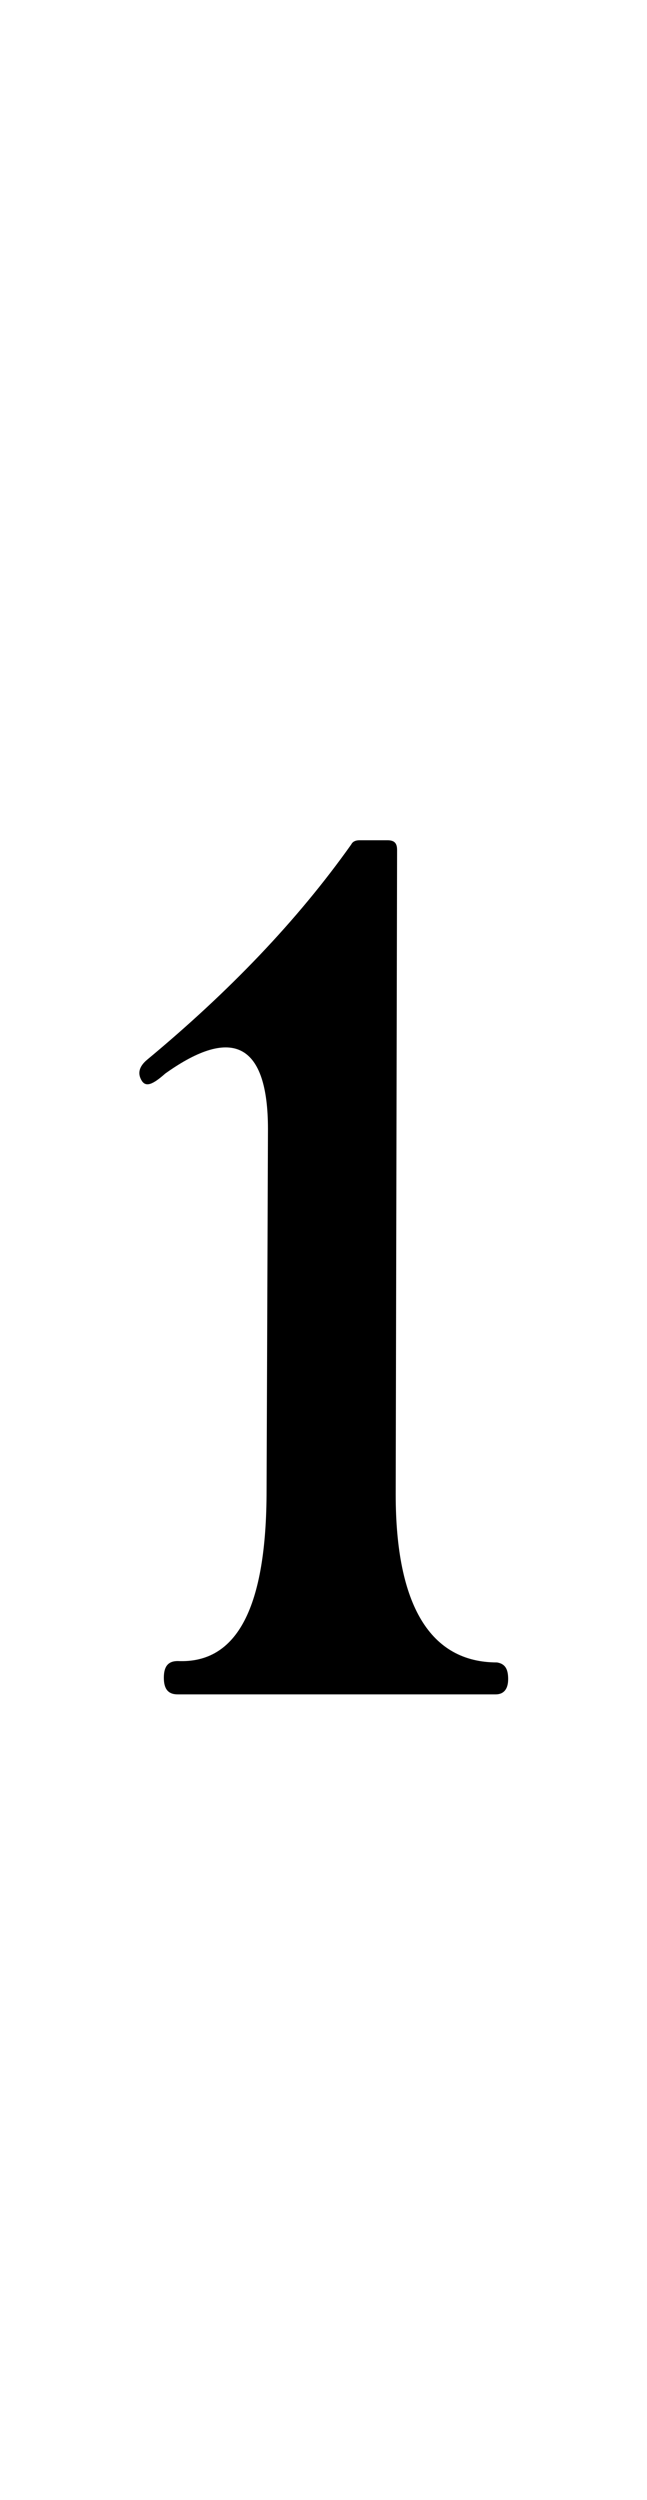 <?xml version="1.0" encoding="utf-8"?>
<!-- Generator: Adobe Illustrator 22.1.0, SVG Export Plug-In . SVG Version: 6.00 Build 0)  -->
<svg version="1.1" xmlns="http://www.w3.org/2000/svg" xmlns:xlink="http://www.w3.org/1999/xlink" x="0px" y="0px"
	 viewBox="0 0 46.6 180" style="enable-background:new 0 0 46.6 180;" xml:space="preserve">
<style type="text/css">
	.st0{display:none;}
	.st1{display:inline;fill:#FF0000;}
</style>
<g id="bg" class="st0">
	<polygon class="st1" points="45,0 44.5,0 44,0 43.8,0 43.5,0 43,0 42.8,0 42.5,0 42.3,0 42.1,0 42,0 41.9,0 41.8,0 41.5,0 41.4,0 
		41.3,0 41.2,0 40.9,0 40.7,0 40.7,0 40.6,0 40.6,0 40.4,0 40.3,0 40.2,0 40.1,0 40.1,0 40,0 40,0 39.9,0 39.7,0 39.7,0 39.6,0 
		39.5,0 39.4,0 39.4,0 39.2,0 39.2,0 39.2,0 39.1,0 39,0 39,0 38.9,0 38.8,0 38.7,0 38.7,0 38.6,0 38.6,0 38.5,0 38.5,0 38.4,0 
		38.4,0 38.2,0 38.2,0 38.1,0 38.1,0 38,0 38,0 38,0 37.9,0 37.9,0 37.9,0 37.7,0 37.7,0 37.7,0 37.6,0 37.5,0 37.5,0 37.5,0 
		37.5,0 37.5,0 37.4,0 37.4,0 37.3,0 37.3,0 37.3,0 37.2,0 37.1,0 37.1,0 37.1,0 37,0 37,0 36.9,0 36.9,0 36.9,0 36.9,0 36.8,0 
		36.8,0 36.7,0 36.6,0 36.6,0 36.5,0 36.5,0 36.5,0 36.5,0 36.4,0 36.4,0 36.3,0 36.3,0 36.3,0 36.2,0 36.2,0 36.2,0 36.1,0 36.1,0 
		36.1,0 36,0 36,0 36,0 36,0 35.9,0 35.9,0 35.9,0 35.8,0 35.8,0 35.8,0 35.7,0 35.7,0 35.6,0 35.6,0 35.6,0 35.6,0 35.6,0 35.6,0 
		35.5,0 35.5,0 35.4,0 35.4,0 35.4,0 35.4,0 35.4,0 35.3,0 35.3,0 35.3,0 35.3,0 35.3,0 35.2,0 35.2,0 35.1,0 35.1,0 35,0 35,0 
		35,0 35,0 34.9,0 34.9,0 34.9,0 34.9,0 34.8,0 34.8,0 34.8,0 34.8,0 34.8,0 34.8,0 34.8,0 34.7,0 34.7,0 34.7,0 34.6,0 34.6,0 
		34.6,0 34.5,0 34.5,0 34.4,0 34.4,0 34.4,0 34.4,0 34.3,0 34.3,0 34.3,0 34.3,0 34.2,0 34.2,0 34.2,0 34.2,0 34.2,0 34.2,0 34.2,0 
		34.1,0 34.1,0 34.1,0 34.1,0 34.1,0 34.1,0 34,0 34,0 33.9,0 33.9,0 33.9,0 33.8,0 33.8,0 33.8,0 33.7,0 33.7,0 33.7,0 33.7,0 
		33.7,0 33.6,0 33.6,0 33.6,0 33.6,0 33.6,0 33.6,0 33.6,0 33.5,0 33.5,0 33.5,0 33.5,0 33.5,0 33.5,0 33.4,0 33.4,0 33.4,0 33.4,0 
		33.3,0 33.3,0 33.3,0 33.3,0 33.3,0 33.3,0 33.2,0 33.2,0 33.2,0 33.1,0 33.1,0 33.1,0 33.1,0 33.1,0 33.1,0 33.1,0 33,0 33,0 
		33,0 33,0 33,0 32.9,0 32.9,0 32.9,0 32.9,0 32.9,0 32.9,0 32.8,0 32.8,0 32.8,0 32.7,0 32.7,0 32.7,0 32.7,0 32.7,0 32.7,0 
		32.6,0 32.6,0 32.6,0 32.6,0 32.6,0 32.6,0 32.5,0 32.5,0 32.5,0 32.5,0 32.5,0 32.5,0 32.4,0 32.4,0 32.4,0 32.4,0 32.4,0 32.3,0 
		32.3,0 32.3,0 32.3,0 32.3,0 32.2,0 32.2,0 32.2,0 32.2,0 32.2,0 32.2,0 32.2,0 32.1,0 32.1,0 32.1,0 32.1,0 32.1,0 32.1,0 32,0 
		32,0 32,0 32,0 32,0 31.9,0 31.9,0 31.9,0 31.9,0 31.8,0 31.8,0 31.8,0 31.8,0 31.8,0 31.8,0 31.8,0 31.7,0 31.7,0 31.7,0 31.7,0 
		31.7,0 31.7,0 31.6,0 31.6,0 31.6,0 31.6,0 31.6,0 31.6,0 31.5,0 31.5,0 31.5,0 31.5,0 31.5,0 31.5,0 31.4,0 31.4,0 31.4,0 31.4,0 
		31.4,0 31.4,0 31.4,0 31.4,0 31.3,0 31.3,0 31.3,0 31.3,0 31.2,0 31.2,0 31.2,0 31.2,0 31.2,0 31.2,0 31.2,0 31.2,0 31.1,0 31.1,0 
		31.1,0 31.1,0 31.1,0 31.1,0 31,0 31,0 31,0 31,0 31,0 31,0 31,0 31,0 31,0 31,0 30.9,0 30.9,0 30.9,0 30.9,0 30.9,0 30.9,0 
		30.8,0 30.8,0 30.8,0 30.8,0 30.8,0 30.8,0 30.7,0 30.7,0 30.7,0 30.7,0 30.7,0 30.6,0 30.6,0 30.6,0 30.6,0 30.6,0 30.6,0 30.6,0 
		30.5,0 30.5,0 30.5,0 30.5,0 30.5,0 30.5,0 30.5,0 30.5,0 30.4,0 30.4,0 30.4,0 30.4,0 30.4,0 30.4,0 30.4,0 30.4,0 30.3,0 30.3,0 
		30.3,0 30.3,0 30.3,0 30.3,0 30.3,0 30.3,0 30.3,0 30.2,0 30.2,0 30.2,0 30.2,0 30.2,0 30.2,0 30.2,0 30.1,0 30.1,0 30.1,0 30.1,0 
		30,0 30,0 30,0 30,0 30,0 30,0 29.9,0 29.9,0 29.9,0 29.9,0 29.9,0 29.9,0 29.9,0 29.9,0 29.9,0 29.8,0 29.8,0 29.8,0 29.8,0 
		29.8,0 29.8,0 29.7,0 29.7,0 29.7,0 29.7,0 29.7,0 29.7,0 29.7,0 29.7,0 29.7,0 29.7,0 29.6,0 29.6,0 29.6,0 29.6,0 29.6,0 29.5,0 
		29.5,0 29.5,0 29.5,0 29.5,0 29.5,0 29.5,0 29.5,0 29.5,0 29.5,0 29.4,0 29.4,0 29.4,0 29.4,0 29.4,0 29.3,0 29.3,0 29.3,0 29.3,0 
		29.3,0 29.3,0 29.3,0 29.3,0 29.3,0 29.2,0 29.2,0 29.2,0 29.2,0 29.2,0 29.2,0 29.1,0 29.1,0 29.1,0 29.1,0 29.1,0 29.1,0 29.1,0 
		29.1,0 29.1,0 29.1,0 29.1,0 29.1,0 29,0 29,0 29,0 29,0 29,0 29,0 29,0 28.9,0 28.9,0 28.9,0 28.9,0 28.9,0 28.9,0 28.9,0 28.8,0 
		28.8,0 28.8,0 28.8,0 28.8,0 28.8,0 28.8,0 28.8,0 28.7,0 28.7,0 28.7,0 28.7,0 28.7,0 28.7,0 28.7,0 28.7,0 28.7,0 28.7,0 28.6,0 
		28.6,0 28.6,0 28.6,0 28.6,0 28.6,0 28.5,0 28.5,0 28.5,0 28.5,0 28.5,0 28.5,0 28.5,0 28.5,0 28.5,0 28.4,0 28.4,0 28.4,0 28.4,0 
		28.4,0 28.4,0 28.4,0 28.4,0 28.3,0 28.3,0 28.3,0 28.3,0 28.3,0 28.3,0 28.3,0 28.3,0 28.3,0 28.3,0 28.2,0 28.2,0 28.2,0 28.2,0 
		28.2,0 28.2,0 28.2,0 28.2,0 28.2,0 28.2,0 28.2,0 28.1,0 28.1,0 28.1,0 28.1,0 28.1,0 28.1,0 28,0 28,0 28,0 28,0 28,0 28,0 28,0 
		27.9,0 27.9,0 27.9,0 27.9,0 27.9,0 27.9,0 27.9,0 27.9,0 27.8,0 27.8,0 27.8,0 27.8,0 27.8,0 27.8,0 27.8,0 27.8,0 27.8,0 27.7,0 
		27.7,0 27.7,0 27.7,0 27.7,0 27.7,0 27.7,0 27.7,0 27.7,0 27.6,0 27.6,0 27.6,0 27.6,0 27.6,0 27.6,0 27.6,0 27.6,0 27.6,0 27.6,0 
		27.6,0 27.6,0 27.5,0 27.5,0 27.5,0 27.5,0 27.5,0 27.5,0 27.4,0 27.4,0 27.4,0 27.4,0 27.4,0 27.4,0 27.3,0 27.3,0 27.3,0 27.3,0 
		27.3,0 27.3,0 27.3,0 27.3,0 27.2,0 27.2,0 27.2,0 27.2,0 27.2,0 27.2,0 27.2,0 27.2,0 27.2,0 27.2,0 27.2,0 27.1,0 27.1,0 27.1,0 
		27.1,0 27.1,0 27.1,0 27.1,0 27.1,0 27.1,0 27.1,0 27.1,0 27,0 27,0 27,0 27,0 27,0 27,0 27,0 27,0 27,0 27,0 26.9,0 26.9,0 
		26.9,0 26.9,0 26.9,0 26.9,0 26.9,0 26.8,0 26.8,0 26.8,0 26.8,0 26.8,0 26.8,0 26.8,0 26.8,0 26.7,0 26.7,0 26.7,0 26.7,0 26.7,0 
		26.7,0 26.7,0 26.7,0 26.7,0 26.6,0 26.6,0 26.6,0 26.6,0 26.6,0 26.6,0 26.6,0 26.6,0 26.6,0 26.6,0 26.6,0 26.5,0 26.5,0 26.5,0 
		26.5,0 26.5,0 26.5,0 26.5,0 26.5,0 26.5,0 26.5,0 26.5,0 26.4,0 26.4,0 26.4,0 26.4,0 26.4,0 26.4,0 26.4,0 26.4,0 26.4,0 26.4,0 
		26.4,0 26.3,0 26.3,0 26.3,0 26.3,0 26.3,0 26.3,0 26.3,0 26.3,0 26.2,0 26.2,0 26.2,0 26.2,0 26.2,0 26.2,0 26.1,0 26.1,0 26.1,0 
		26.1,0 26.1,0 26.1,0 26.1,0 26.1,0 26.1,0 26.1,0 26.1,0 26,0 26,0 26,0 26,0 26,0 26,0 26,0 26,0 26,0 26,0 25.9,0 25.9,0 
		25.9,0 25.9,0 25.9,0 25.9,0 25.9,0 25.9,0 25.9,0 25.9,0 25.8,0 25.8,0 25.8,0 25.8,0 25.8,0 25.8,0 25.8,0 25.8,0 25.7,0 25.7,0 
		25.7,0 25.7,0 25.7,0 25.7,0 25.7,0 25.7,0 25.7,0 25.7,0 25.7,0 25.6,0 25.6,0 25.6,0 25.6,0 25.6,0 25.6,0 25.6,0 25.6,0 25.5,0 
		25.5,0 25.5,0 25.5,0 25.5,0 25.5,0 25.5,0 25.5,0 25.4,0 25.4,0 25.4,0 25.4,0 25.4,0 25.4,0 25.4,0 25.4,0 25.4,0 25.3,0 25.3,0 
		25.3,0 25.3,0 25.3,0 25.3,0 25.3,0 25.3,0 25.3,0 25.3,0 25.3,0 25.3,0 25.2,0 25.2,0 25.2,0 25.2,0 25.2,0 25.2,0 25.2,0 25.2,0 
		25.2,0 25.1,0 25.1,0 25.1,0 25.1,0 25.1,0 25.1,0 25.1,0 25.1,0 25.1,0 25.1,0 25.1,0 25,0 25,0 25,0 25,0 25,0 25,0 25,0 24.9,0 
		24.9,0 24.9,0 24.9,0 24.9,0 24.9,0 24.9,0 24.9,0 24.9,0 24.9,0 24.9,0 24.9,0 24.8,0 24.8,0 24.8,0 24.8,0 24.8,0 24.8,0 24.8,0 
		24.8,0 24.7,0 24.7,0 24.7,0 24.7,0 24.7,0 24.7,0 24.7,0 24.7,0 24.7,0 24.6,0 24.6,0 24.6,0 24.6,0 24.6,0 24.6,0 24.6,0 24.6,0 
		24.6,0 24.6,0 24.6,0 24.6,0 24.6,0 24.5,0 24.5,0 24.5,0 24.5,0 24.5,0 24.5,0 24.5,0 24.5,0 24.5,0 24.5,0 24.4,0 24.4,0 24.4,0 
		24.4,0 24.4,0 24.4,0 24.4,0 24.4,0 24.4,0 24.4,0 24.4,0 24.3,0 24.3,0 24.3,0 24.3,0 24.3,0 24.3,0 24.3,0 24.3,0 24.2,0 24.2,0 
		24.2,0 24.2,0 24.2,0 24.2,0 24.2,0 24.2,0 24.2,0 24.2,0 24.1,0 24.1,0 24.1,0 24.1,0 24.1,0 24.1,0 24.1,0 24.1,0 24,0 24,0 
		24,0 24,0 24,0 24,0 24,0 24,0 24,0 24,0 24,0 24,0 23.9,0 23.9,0 23.9,0 23.9,0 23.9,0 23.9,0 23.9,0 23.9,0 23.9,0 23.9,0 
		23.9,0 23.8,0 23.8,0 23.8,0 23.8,0 23.8,0 23.8,0 23.8,0 23.8,0 23.8,0 23.8,0 23.8,0 23.7,0 23.7,0 23.7,0 23.7,0 23.7,0 23.7,0 
		23.7,0 23.7,0 23.7,0 23.6,0 23.6,0 23.6,0 23.6,0 23.6,0 23.6,0 23.6,0 23.6,0 23.5,0 23.5,0 23.5,0 23.5,0 23.5,0 23.5,0 23.5,0 
		23.4,0 23.4,0 23.4,0 23.4,0 23.4,0 23.4,0 23.4,0 23.4,0 23.4,0 23.4,0 23.4,0 23.4,0 23.3,0 23.3,0 23.3,0 23.3,0 23.3,0 23.3,0 
		23.3,0 23.3,0 23.3,0 23.3,0 23.3,0 23.2,0 23.2,0 23.2,0 23.2,0 23.2,0 23.2,0 23.2,0 23.2,0 23.2,0 23.2,0 23.2,0 23.1,0 23.1,0 
		23.1,0 23.1,0 23.1,0 23.1,0 23.1,0 23.1,0 23,0 23,0 23,0 23,0 23,0 23,0 23,0 23,0 23,0 22.9,0 22.9,0 22.9,0 22.9,0 22.9,0 
		22.9,0 22.9,0 22.9,0 22.9,0 22.8,0 22.8,0 22.8,0 22.8,0 22.8,0 22.8,0 22.8,0 22.8,0 22.8,0 22.8,0 22.8,0 22.7,0 22.7,0 22.7,0 
		22.7,0 22.7,0 22.7,0 22.7,0 22.7,0 22.7,0 22.7,0 22.6,0 22.6,0 22.6,0 22.6,0 22.6,0 22.6,0 22.6,0 22.6,0 22.6,0 22.6,0 22.6,0 
		22.5,0 22.5,0 22.5,0 22.5,0 22.5,0 22.5,0 22.5,0 22.5,0 22.5,0 22.5,0 22.4,0 22.4,0 22.4,0 22.4,0 22.4,0 22.4,0 22.4,0 22.3,0 
		22.3,0 22.3,0 22.3,0 22.3,0 22.3,0 22.3,0 22.3,0 22.3,0 22.3,0 22.2,0 22.2,0 22.2,0 22.2,0 22.2,0 22.2,0 22.2,0 22.2,0 22.2,0 
		22.2,0 22.2,0 22.2,0 22.1,0 22.1,0 22.1,0 22.1,0 22.1,0 22.1,0 22.1,0 22.1,0 22.1,0 22.1,0 22.1,0 22,0 22,0 22,0 22,0 22,0 
		22,0 22,0 22,0 22,0 21.9,0 21.9,0 21.9,0 21.9,0 21.9,0 21.9,0 21.9,0 21.9,0 21.9,0 21.9,0 21.9,0 21.8,0 21.8,0 21.8,0 21.8,0 
		21.8,0 21.8,0 21.8,0 21.8,0 21.7,0 21.7,0 21.7,0 21.7,0 21.7,0 21.7,0 21.7,0 21.7,0 21.7,0 21.7,0 21.7,0 21.7,0 21.7,0 21.6,0 
		21.6,0 21.6,0 21.6,0 21.6,0 21.6,0 21.6,0 21.5,0 21.5,0 21.5,0 21.5,0 21.5,0 21.5,0 21.5,0 21.5,0 21.5,0 21.5,0 21.5,0 21.4,0 
		21.4,0 21.4,0 21.4,0 21.4,0 21.4,0 21.4,0 21.4,0 21.3,0 21.3,0 21.3,0 21.3,0 21.3,0 21.3,0 21.3,0 21.3,0 21.3,0 21.3,0 21.3,0 
		21.2,0 21.2,0 21.2,0 21.2,0 21.2,0 21.2,0 21.2,0 21.2,0 21.1,0 21.1,0 21.1,0 21.1,0 21.1,0 21.1,0 21.1,0 21.1,0 21.1,0 21.1,0 
		21.1,0 21,0 21,0 21,0 21,0 21,0 21,0 21,0 21,0 21,0 20.9,0 20.9,0 20.9,0 20.9,0 20.9,0 20.9,0 20.9,0 20.8,0 20.8,0 20.8,0 
		20.8,0 20.8,0 20.8,0 20.8,0 20.8,0 20.8,0 20.8,0 20.7,0 20.7,0 20.7,0 20.7,0 20.7,0 20.7,0 20.7,0 20.7,0 20.7,0 20.7,0 20.6,0 
		20.6,0 20.6,0 20.6,0 20.6,0 20.6,0 20.6,0 20.6,0 20.6,0 20.6,0 20.6,0 20.5,0 20.5,0 20.5,0 20.5,0 20.5,0 20.5,0 20.5,0 20.5,0 
		20.5,0 20.4,0 20.4,0 20.4,0 20.4,0 20.4,0 20.4,0 20.4,0 20.4,0 20.3,0 20.3,0 20.3,0 20.3,0 20.3,0 20.3,0 20.3,0 20.2,0 20.2,0 
		20.2,0 20.2,0 20.2,0 20.2,0 20.2,0 20.2,0 20.2,0 20.2,0 20.2,0 20.1,0 20.1,0 20.1,0 20.1,0 20.1,0 20.1,0 20.1,0 20.1,0 20.1,0 
		20,0 20,0 20,0 20,0 20,0 20,0 20,0 20,0 20,0 20,0 20,0 20,0 20,0 20,0 19.9,0 19.9,0 19.9,0 19.9,0 19.9,0 19.9,0 19.9,0 19.9,0 
		19.8,0 19.8,0 19.8,0 19.8,0 19.8,0 19.8,0 19.8,0 19.8,0 19.8,0 19.8,0 19.8,0 19.7,0 19.7,0 19.7,0 19.7,0 19.7,0 19.6,0 19.6,0 
		19.6,0 19.6,0 19.6,0 19.6,0 19.6,0 19.6,0 19.6,0 19.5,0 19.5,0 19.5,0 19.5,0 19.5,0 19.5,0 19.5,0 19.5,0 19.5,0 19.4,0 19.4,0 
		19.4,0 19.4,0 19.4,0 19.4,0 19.4,0 19.4,0 19.4,0 19.4,0 19.4,0 19.4,0 19.3,0 19.3,0 19.3,0 19.3,0 19.3,0 19.3,0 19.3,0 19.3,0 
		19.3,0 19.2,0 19.2,0 19.2,0 19.2,0 19.2,0 19.2,0 19.2,0 19.1,0 19.1,0 19.1,0 19.1,0 19.1,0 19.1,0 19.1,0 19,0 19,0 19,0 19,0 
		19,0 19,0 19,0 19,0 19,0 18.9,0 18.9,0 18.9,0 18.9,0 18.9,0 18.9,0 18.9,0 18.9,0 18.9,0 18.8,0 18.8,0 18.8,0 18.8,0 18.8,0 
		18.8,0 18.8,0 18.8,0 18.8,0 18.8,0 18.8,0 18.7,0 18.7,0 18.7,0 18.7,0 18.7,0 18.7,0 18.7,0 18.7,0 18.6,0 18.6,0 18.6,0 18.6,0 
		18.6,0 18.6,0 18.6,0 18.6,0 18.6,0 18.5,0 18.5,0 18.5,0 18.5,0 18.5,0 18.4,0 18.4,0 18.4,0 18.4,0 18.4,0 18.4,0 18.4,0 18.4,0 
		18.3,0 18.3,0 18.3,0 18.3,0 18.3,0 18.3,0 18.3,0 18.3,0 18.3,0 18.3,0 18.3,0 18.2,0 18.2,0 18.2,0 18.2,0 18.2,0 18.2,0 18.2,0 
		18.1,0 18.1,0 18.1,0 18.1,0 18.1,0 18.1,0 18.1,0 18.1,0 18.1,0 18.1,0 18,0 18,0 18,0 18,0 18,0 18,0 18,0 17.9,0 17.9,0 17.9,0 
		17.9,0 17.9,0 17.9,0 17.9,0 17.9,0 17.9,0 17.9,0 17.8,0 17.8,0 17.8,0 17.8,0 17.8,0 17.8,0 17.7,0 17.7,0 17.7,0 17.7,0 17.7,0 
		17.7,0 17.7,0 17.7,0 17.7,0 17.6,0 17.6,0 17.6,0 17.6,0 17.6,0 17.6,0 17.6,0 17.5,0 17.5,0 17.5,0 17.5,0 17.5,0 17.5,0 17.5,0 
		17.5,0 17.5,0 17.5,0 17.4,0 17.4,0 17.4,0 17.4,0 17.4,0 17.4,0 17.4,0 17.4,0 17.4,0 17.3,0 17.3,0 17.3,0 17.3,0 17.3,0 17.3,0 
		17.3,0 17.2,0 17.2,0 17.2,0 17.2,0 17.2,0 17.2,0 17.1,0 17.1,0 17.1,0 17.1,0 17.1,0 17.1,0 17.1,0 17.1,0 17,0 17,0 17,0 17,0 
		17,0 17,0 16.9,0 16.9,0 16.9,0 16.9,0 16.9,0 16.9,0 16.9,0 16.9,0 16.9,0 16.9,0 16.8,0 16.8,0 16.8,0 16.8,0 16.8,0 16.8,0 
		16.8,0 16.8,0 16.8,0 16.7,0 16.7,0 16.7,0 16.7,0 16.7,0 16.7,0 16.7,0 16.6,0 16.6,0 16.6,0 16.6,0 16.6,0 16.6,0 16.6,0 16.5,0 
		16.5,0 16.5,0 16.5,0 16.4,0 16.4,0 16.4,0 16.4,0 16.4,0 16.4,0 16.3,0 16.3,0 16.3,0 16.3,0 16.3,0 16.3,0 16.3,0 16.3,0 16.2,0 
		16.2,0 16.2,0 16.2,0 16.2,0 16.2,0 16.2,0 16.2,0 16.2,0 16.2,0 16.1,0 16.1,0 16.1,0 16.1,0 16.1,0 16,0 16,0 16,0 16,0 16,0 
		16,0 16,0 16,0 16,0 15.9,0 15.9,0 15.9,0 15.9,0 15.9,0 15.8,0 15.8,0 15.8,0 15.8,0 15.8,0 15.8,0 15.8,0 15.7,0 15.7,0 15.7,0 
		15.7,0 15.7,0 15.7,0 15.6,0 15.6,0 15.6,0 15.6,0 15.6,0 15.6,0 15.6,0 15.6,0 15.6,0 15.5,0 15.5,0 15.5,0 15.5,0 15.5,0 15.5,0 
		15.4,0 15.4,0 15.4,0 15.4,0 15.4,0 15.4,0 15.4,0 15.4,0 15.3,0 15.3,0 15.3,0 15.3,0 15.2,0 15.2,0 15.2,0 15.2,0 15.2,0 15.2,0 
		15.2,0 15.1,0 15.1,0 15.1,0 15.1,0 15.1,0 15.1,0 15,0 15,0 15,0 15,0 15,0 15,0 15,0 15,0 14.9,0 14.9,0 14.9,0 14.9,0 14.9,0 
		14.9,0 14.8,0 14.8,0 14.8,0 14.8,0 14.8,0 14.8,0 14.7,0 14.7,0 14.7,0 14.7,0 14.7,0 14.6,0 14.6,0 14.6,0 14.6,0 14.6,0 14.5,0 
		14.5,0 14.5,0 14.5,0 14.5,0 14.5,0 14.5,0 14.4,0 14.4,0 14.4,0 14.4,0 14.3,0 14.3,0 14.3,0 14.3,0 14.3,0 14.3,0 14.2,0 14.2,0 
		14.2,0 14.2,0 14.1,0 14.1,0 14.1,0 14.1,0 14.1,0 14.1,0 14,0 14,0 14,0 14,0 14,0 14,0 13.9,0 13.9,0 13.9,0 13.9,0 13.9,0 
		13.9,0 13.9,0 13.8,0 13.8,0 13.8,0 13.7,0 13.7,0 13.7,0 13.7,0 13.7,0 13.7,0 13.7,0 13.6,0 13.6,0 13.6,0 13.6,0 13.5,0 13.5,0 
		13.5,0 13.5,0 13.5,0 13.5,0 13.5,0 13.5,0 13.4,0 13.4,0 13.4,0 13.3,0 13.3,0 13.3,0 13.3,0 13.3,0 13.3,0 13.3,0 13.2,0 13.2,0 
		13.2,0 13.1,0 13.1,0 13.1,0 13.1,0 13.1,0 13,0 13,0 13,0 13,0 13,0 13,0 12.9,0 12.9,0 12.9,0 12.9,0 12.9,0 12.8,0 12.8,0 
		12.8,0 12.8,0 12.8,0 12.8,0 12.7,0 12.7,0 12.7,0 12.6,0 12.6,0 12.5,0 12.5,0 12.5,0 12.5,0 12.4,0 12.4,0 12.4,0 12.4,0 12.4,0 
		12.4,0 12.3,0 12.3,0 12.3,0 12.3,0 12.3,0 12.3,0 12.2,0 12.2,0 12.2,0 12.2,0 12.1,0 12.1,0 12,0 12,0 12,0 11.9,0 11.9,0 
		11.9,0 11.8,0 11.8,0 11.8,0 11.8,0 11.8,0 11.8,0 11.8,0 11.7,0 11.7,0 11.7,0 11.6,0 11.6,0 11.6,0 11.6,0 11.6,0 11.5,0 11.5,0 
		11.5,0 11.4,0 11.4,0 11.3,0 11.3,0 11.3,0 11.2,0 11.2,0 11.2,0 11.2,0 11.1,0 11.1,0 11.1,0 11.1,0 11.1,0 11,0 11,0 11,0 11,0 
		10.9,0 10.9,0 10.9,0 10.9,0 10.8,0 10.8,0 10.7,0 10.7,0 10.7,0 10.6,0 10.6,0 10.6,0 10.6,0 10.5,0 10.5,0 10.4,0 10.4,0 10.4,0 
		10.4,0 10.4,0 10.3,0 10.3,0 10.3,0 10.2,0 10.2,0 10.1,0 10.1,0 10.1,0 10,0 9.9,0 9.9,0 9.8,0 9.8,0 9.7,0 9.7,0 9.7,0 9.7,0 
		9.6,0 9.6,0 9.6,0 9.5,0 9.5,0 9.5,0 9.4,0 9.3,0 9.2,0 9.2,0 9.2,0 9.2,0 9.1,0 9.1,0 9.1,0 9,0 9,0 8.9,0 8.9,0 8.9,0 8.8,0 
		8.7,0 8.7,0 8.6,0 8.6,0 8.6,0 8.5,0 8.5,0 8.4,0 8.4,0 8.4,0 8.2,0 8.1,0 8.1,0 8,0 8,0 8,0 7.9,0 7.9,0 7.8,0 7.7,0 7.6,0 7.5,0 
		7.5,0 7.4,0 7.4,0 7.4,0 7.2,0 7.2,0 7.1,0 7,0 6.9,0 6.8,0 6.7,0 6.6,0 6.5,0 6.5,0 6.5,0 6.4,0 6.3,0 6.2,0 6,0 5.9,0 5.8,0 
		5.8,0 5.7,0 5.3,0 5.3,0 5.1,0 5,0 4.8,0 4.6,0 4.6,0 4.4,0 4.3,0 4.1,0 3.8,0 3.6,0 3.1,0 2.7,0 2.6,0 2,0 1.5,0 0,0 0,180 
		1.5,180 2,180 2.6,180 2.7,180 3.1,180 3.6,180 3.8,180 4.1,180 4.3,180 4.4,180 4.6,180 4.6,180 4.8,180 5,180 5.1,180 5.3,180 
		5.3,180 5.7,180 5.8,180 5.8,180 5.9,180 6,180 6.2,180 6.3,180 6.4,180 6.5,180 6.5,180 6.5,180 6.6,180 6.7,180 6.8,180 6.9,180 
		7,180 7.1,180 7.2,180 7.2,180 7.4,180 7.4,180 7.4,180 7.5,180 7.5,180 7.6,180 7.7,180 7.8,180 7.9,180 7.9,180 8,180 8,180 
		8,180 8.1,180 8.1,180 8.2,180 8.4,180 8.4,180 8.4,180 8.5,180 8.5,180 8.6,180 8.6,180 8.6,180 8.7,180 8.7,180 8.8,180 8.9,180 
		8.9,180 8.9,180 9,180 9,180 9.1,180 9.1,180 9.1,180 9.2,180 9.2,180 9.2,180 9.2,180 9.3,180 9.4,180 9.5,180 9.5,180 9.5,180 
		9.6,180 9.6,180 9.6,180 9.7,180 9.7,180 9.7,180 9.7,180 9.8,180 9.8,180 9.9,180 9.9,180 10,180 10.1,180 10.1,180 10.1,180 
		10.2,180 10.2,180 10.3,180 10.3,180 10.3,180 10.4,180 10.4,180 10.4,180 10.4,180 10.4,180 10.5,180 10.5,180 10.6,180 10.6,180 
		10.6,180 10.6,180 10.7,180 10.7,180 10.7,180 10.8,180 10.8,180 10.9,180 10.9,180 10.9,180 10.9,180 11,180 11,180 11,180 
		11,180 11.1,180 11.1,180 11.1,180 11.1,180 11.1,180 11.2,180 11.2,180 11.2,180 11.2,180 11.3,180 11.3,180 11.3,180 11.4,180 
		11.4,180 11.5,180 11.5,180 11.5,180 11.6,180 11.6,180 11.6,180 11.6,180 11.6,180 11.7,180 11.7,180 11.7,180 11.8,180 11.8,180 
		11.8,180 11.8,180 11.8,180 11.8,180 11.8,180 11.9,180 11.9,180 11.9,180 12,180 12,180 12,180 12.1,180 12.1,180 12.2,180 
		12.2,180 12.2,180 12.2,180 12.3,180 12.3,180 12.3,180 12.3,180 12.3,180 12.3,180 12.4,180 12.4,180 12.4,180 12.4,180 12.4,180 
		12.4,180 12.5,180 12.5,180 12.5,180 12.5,180 12.6,180 12.6,180 12.7,180 12.7,180 12.7,180 12.8,180 12.8,180 12.8,180 12.8,180 
		12.8,180 12.8,180 12.9,180 12.9,180 12.9,180 12.9,180 12.9,180 13,180 13,180 13,180 13,180 13,180 13,180 13.1,180 13.1,180 
		13.1,180 13.1,180 13.1,180 13.2,180 13.2,180 13.2,180 13.3,180 13.3,180 13.3,180 13.3,180 13.3,180 13.3,180 13.3,180 13.4,180 
		13.4,180 13.4,180 13.5,180 13.5,180 13.5,180 13.5,180 13.5,180 13.5,180 13.5,180 13.5,180 13.6,180 13.6,180 13.6,180 13.6,180 
		13.7,180 13.7,180 13.7,180 13.7,180 13.7,180 13.7,180 13.7,180 13.8,180 13.8,180 13.8,180 13.9,180 13.9,180 13.9,180 13.9,180 
		13.9,180 13.9,180 13.9,180 14,180 14,180 14,180 14,180 14,180 14,180 14.1,180 14.1,180 14.1,180 14.1,180 14.1,180 14.1,180 
		14.2,180 14.2,180 14.2,180 14.2,180 14.3,180 14.3,180 14.3,180 14.3,180 14.3,180 14.3,180 14.4,180 14.4,180 14.4,180 14.4,180 
		14.5,180 14.5,180 14.5,180 14.5,180 14.5,180 14.5,180 14.5,180 14.6,180 14.6,180 14.6,180 14.6,180 14.6,180 14.7,180 14.7,180 
		14.7,180 14.7,180 14.7,180 14.8,180 14.8,180 14.8,180 14.8,180 14.8,180 14.8,180 14.9,180 14.9,180 14.9,180 14.9,180 14.9,180 
		14.9,180 15,180 15,180 15,180 15,180 15,180 15,180 15,180 15,180 15.1,180 15.1,180 15.1,180 15.1,180 15.1,180 15.1,180 
		15.2,180 15.2,180 15.2,180 15.2,180 15.2,180 15.2,180 15.2,180 15.3,180 15.3,180 15.3,180 15.3,180 15.4,180 15.4,180 15.4,180 
		15.4,180 15.4,180 15.4,180 15.4,180 15.4,180 15.5,180 15.5,180 15.5,180 15.5,180 15.5,180 15.5,180 15.6,180 15.6,180 15.6,180 
		15.6,180 15.6,180 15.6,180 15.6,180 15.6,180 15.6,180 15.7,180 15.7,180 15.7,180 15.7,180 15.7,180 15.7,180 15.8,180 15.8,180 
		15.8,180 15.8,180 15.8,180 15.8,180 15.8,180 15.9,180 15.9,180 15.9,180 15.9,180 15.9,180 16,180 16,180 16,180 16,180 16,180 
		16,180 16,180 16,180 16,180 16.1,180 16.1,180 16.1,180 16.1,180 16.1,180 16.2,180 16.2,180 16.2,180 16.2,180 16.2,180 
		16.2,180 16.2,180 16.2,180 16.2,180 16.2,180 16.3,180 16.3,180 16.3,180 16.3,180 16.3,180 16.3,180 16.3,180 16.3,180 16.4,180 
		16.4,180 16.4,180 16.4,180 16.4,180 16.4,180 16.5,180 16.5,180 16.5,180 16.5,180 16.6,180 16.6,180 16.6,180 16.6,180 16.6,180 
		16.6,180 16.6,180 16.7,180 16.7,180 16.7,180 16.7,180 16.7,180 16.7,180 16.7,180 16.8,180 16.8,180 16.8,180 16.8,180 16.8,180 
		16.8,180 16.8,180 16.8,180 16.8,180 16.9,180 16.9,180 16.9,180 16.9,180 16.9,180 16.9,180 16.9,180 16.9,180 16.9,180 16.9,180 
		17,180 17,180 17,180 17,180 17,180 17,180 17.1,180 17.1,180 17.1,180 17.1,180 17.1,180 17.1,180 17.1,180 17.1,180 17.2,180 
		17.2,180 17.2,180 17.2,180 17.2,180 17.2,180 17.3,180 17.3,180 17.3,180 17.3,180 17.3,180 17.3,180 17.3,180 17.4,180 17.4,180 
		17.4,180 17.4,180 17.4,180 17.4,180 17.4,180 17.4,180 17.4,180 17.5,180 17.5,180 17.5,180 17.5,180 17.5,180 17.5,180 17.5,180 
		17.5,180 17.5,180 17.5,180 17.6,180 17.6,180 17.6,180 17.6,180 17.6,180 17.6,180 17.6,180 17.7,180 17.7,180 17.7,180 17.7,180 
		17.7,180 17.7,180 17.7,180 17.7,180 17.7,180 17.8,180 17.8,180 17.8,180 17.8,180 17.8,180 17.8,180 17.9,180 17.9,180 17.9,180 
		17.9,180 17.9,180 17.9,180 17.9,180 17.9,180 17.9,180 17.9,180 18,180 18,180 18,180 18,180 18,180 18,180 18,180 18.1,180 
		18.1,180 18.1,180 18.1,180 18.1,180 18.1,180 18.1,180 18.1,180 18.1,180 18.1,180 18.2,180 18.2,180 18.2,180 18.2,180 18.2,180 
		18.2,180 18.2,180 18.3,180 18.3,180 18.3,180 18.3,180 18.3,180 18.3,180 18.3,180 18.3,180 18.3,180 18.3,180 18.3,180 18.4,180 
		18.4,180 18.4,180 18.4,180 18.4,180 18.4,180 18.4,180 18.4,180 18.5,180 18.5,180 18.5,180 18.5,180 18.5,180 18.6,180 18.6,180 
		18.6,180 18.6,180 18.6,180 18.6,180 18.6,180 18.6,180 18.6,180 18.7,180 18.7,180 18.7,180 18.7,180 18.7,180 18.7,180 18.7,180 
		18.7,180 18.8,180 18.8,180 18.8,180 18.8,180 18.8,180 18.8,180 18.8,180 18.8,180 18.8,180 18.8,180 18.8,180 18.9,180 18.9,180 
		18.9,180 18.9,180 18.9,180 18.9,180 18.9,180 18.9,180 18.9,180 19,180 19,180 19,180 19,180 19,180 19,180 19,180 19,180 19,180 
		19.1,180 19.1,180 19.1,180 19.1,180 19.1,180 19.1,180 19.1,180 19.2,180 19.2,180 19.2,180 19.2,180 19.2,180 19.2,180 19.2,180 
		19.3,180 19.3,180 19.3,180 19.3,180 19.3,180 19.3,180 19.3,180 19.3,180 19.3,180 19.4,180 19.4,180 19.4,180 19.4,180 19.4,180 
		19.4,180 19.4,180 19.4,180 19.4,180 19.4,180 19.4,180 19.4,180 19.5,180 19.5,180 19.5,180 19.5,180 19.5,180 19.5,180 19.5,180 
		19.5,180 19.5,180 19.6,180 19.6,180 19.6,180 19.6,180 19.6,180 19.6,180 19.6,180 19.6,180 19.6,180 19.7,180 19.7,180 19.7,180 
		19.7,180 19.7,180 19.8,180 19.8,180 19.8,180 19.8,180 19.8,180 19.8,180 19.8,180 19.8,180 19.8,180 19.8,180 19.8,180 19.9,180 
		19.9,180 19.9,180 19.9,180 19.9,180 19.9,180 19.9,180 19.9,180 20,180 20,180 20,180 20,180 20,180 20,180 20,180 20,180 20,180 
		20,180 20,180 20,180 20,180 20,180 20.1,180 20.1,180 20.1,180 20.1,180 20.1,180 20.1,180 20.1,180 20.1,180 20.1,180 20.2,180 
		20.2,180 20.2,180 20.2,180 20.2,180 20.2,180 20.2,180 20.2,180 20.2,180 20.2,180 20.2,180 20.3,180 20.3,180 20.3,180 20.3,180 
		20.3,180 20.3,180 20.3,180 20.4,180 20.4,180 20.4,180 20.4,180 20.4,180 20.4,180 20.4,180 20.4,180 20.5,180 20.5,180 20.5,180 
		20.5,180 20.5,180 20.5,180 20.5,180 20.5,180 20.5,180 20.6,180 20.6,180 20.6,180 20.6,180 20.6,180 20.6,180 20.6,180 20.6,180 
		20.6,180 20.6,180 20.6,180 20.7,180 20.7,180 20.7,180 20.7,180 20.7,180 20.7,180 20.7,180 20.7,180 20.7,180 20.7,180 20.8,180 
		20.8,180 20.8,180 20.8,180 20.8,180 20.8,180 20.8,180 20.8,180 20.8,180 20.8,180 20.9,180 20.9,180 20.9,180 20.9,180 20.9,180 
		20.9,180 20.9,180 21,180 21,180 21,180 21,180 21,180 21,180 21,180 21,180 21,180 21.1,180 21.1,180 21.1,180 21.1,180 21.1,180 
		21.1,180 21.1,180 21.1,180 21.1,180 21.1,180 21.1,180 21.2,180 21.2,180 21.2,180 21.2,180 21.2,180 21.2,180 21.2,180 21.2,180 
		21.3,180 21.3,180 21.3,180 21.3,180 21.3,180 21.3,180 21.3,180 21.3,180 21.3,180 21.3,180 21.3,180 21.4,180 21.4,180 21.4,180 
		21.4,180 21.4,180 21.4,180 21.4,180 21.4,180 21.5,180 21.5,180 21.5,180 21.5,180 21.5,180 21.5,180 21.5,180 21.5,180 21.5,180 
		21.5,180 21.5,180 21.6,180 21.6,180 21.6,180 21.6,180 21.6,180 21.6,180 21.6,180 21.7,180 21.7,180 21.7,180 21.7,180 21.7,180 
		21.7,180 21.7,180 21.7,180 21.7,180 21.7,180 21.7,180 21.7,180 21.7,180 21.8,180 21.8,180 21.8,180 21.8,180 21.8,180 21.8,180 
		21.8,180 21.8,180 21.9,180 21.9,180 21.9,180 21.9,180 21.9,180 21.9,180 21.9,180 21.9,180 21.9,180 21.9,180 21.9,180 22,180 
		22,180 22,180 22,180 22,180 22,180 22,180 22,180 22,180 22.1,180 22.1,180 22.1,180 22.1,180 22.1,180 22.1,180 22.1,180 
		22.1,180 22.1,180 22.1,180 22.1,180 22.2,180 22.2,180 22.2,180 22.2,180 22.2,180 22.2,180 22.2,180 22.2,180 22.2,180 22.2,180 
		22.2,180 22.2,180 22.3,180 22.3,180 22.3,180 22.3,180 22.3,180 22.3,180 22.3,180 22.3,180 22.3,180 22.3,180 22.4,180 22.4,180 
		22.4,180 22.4,180 22.4,180 22.4,180 22.4,180 22.5,180 22.5,180 22.5,180 22.5,180 22.5,180 22.5,180 22.5,180 22.5,180 22.5,180 
		22.5,180 22.6,180 22.6,180 22.6,180 22.6,180 22.6,180 22.6,180 22.6,180 22.6,180 22.6,180 22.6,180 22.6,180 22.7,180 22.7,180 
		22.7,180 22.7,180 22.7,180 22.7,180 22.7,180 22.7,180 22.7,180 22.7,180 22.8,180 22.8,180 22.8,180 22.8,180 22.8,180 22.8,180 
		22.8,180 22.8,180 22.8,180 22.8,180 22.8,180 22.9,180 22.9,180 22.9,180 22.9,180 22.9,180 22.9,180 22.9,180 22.9,180 22.9,180 
		23,180 23,180 23,180 23,180 23,180 23,180 23,180 23,180 23,180 23.1,180 23.1,180 23.1,180 23.1,180 23.1,180 23.1,180 23.1,180 
		23.1,180 23.2,180 23.2,180 23.2,180 23.2,180 23.2,180 23.2,180 23.2,180 23.2,180 23.2,180 23.2,180 23.2,180 23.3,180 23.3,180 
		23.3,180 23.3,180 23.3,180 23.3,180 23.3,180 23.3,180 23.3,180 23.3,180 23.3,180 23.4,180 23.4,180 23.4,180 23.4,180 23.4,180 
		23.4,180 23.4,180 23.4,180 23.4,180 23.4,180 23.4,180 23.4,180 23.5,180 23.5,180 23.5,180 23.5,180 23.5,180 23.5,180 23.5,180 
		23.6,180 23.6,180 23.6,180 23.6,180 23.6,180 23.6,180 23.6,180 23.6,180 23.7,180 23.7,180 23.7,180 23.7,180 23.7,180 23.7,180 
		23.7,180 23.7,180 23.7,180 23.8,180 23.8,180 23.8,180 23.8,180 23.8,180 23.8,180 23.8,180 23.8,180 23.8,180 23.8,180 23.8,180 
		23.9,180 23.9,180 23.9,180 23.9,180 23.9,180 23.9,180 23.9,180 23.9,180 23.9,180 23.9,180 23.9,180 24,180 24,180 24,180 
		24,180 24,180 24,180 24,180 24,180 24,180 24,180 24,180 24,180 24.1,180 24.1,180 24.1,180 24.1,180 24.1,180 24.1,180 24.1,180 
		24.1,180 24.2,180 24.2,180 24.2,180 24.2,180 24.2,180 24.2,180 24.2,180 24.2,180 24.2,180 24.2,180 24.3,180 24.3,180 24.3,180 
		24.3,180 24.3,180 24.3,180 24.3,180 24.3,180 24.4,180 24.4,180 24.4,180 24.4,180 24.4,180 24.4,180 24.4,180 24.4,180 24.4,180 
		24.4,180 24.4,180 24.5,180 24.5,180 24.5,180 24.5,180 24.5,180 24.5,180 24.5,180 24.5,180 24.5,180 24.5,180 24.6,180 24.6,180 
		24.6,180 24.6,180 24.6,180 24.6,180 24.6,180 24.6,180 24.6,180 24.6,180 24.6,180 24.6,180 24.6,180 24.7,180 24.7,180 24.7,180 
		24.7,180 24.7,180 24.7,180 24.7,180 24.7,180 24.7,180 24.8,180 24.8,180 24.8,180 24.8,180 24.8,180 24.8,180 24.8,180 24.8,180 
		24.9,180 24.9,180 24.9,180 24.9,180 24.9,180 24.9,180 24.9,180 24.9,180 24.9,180 24.9,180 24.9,180 24.9,180 25,180 25,180 
		25,180 25,180 25,180 25,180 25,180 25.1,180 25.1,180 25.1,180 25.1,180 25.1,180 25.1,180 25.1,180 25.1,180 25.1,180 25.1,180 
		25.1,180 25.2,180 25.2,180 25.2,180 25.2,180 25.2,180 25.2,180 25.2,180 25.2,180 25.2,180 25.3,180 25.3,180 25.3,180 25.3,180 
		25.3,180 25.3,180 25.3,180 25.3,180 25.3,180 25.3,180 25.3,180 25.3,180 25.4,180 25.4,180 25.4,180 25.4,180 25.4,180 25.4,180 
		25.4,180 25.4,180 25.4,180 25.5,180 25.5,180 25.5,180 25.5,180 25.5,180 25.5,180 25.5,180 25.5,180 25.6,180 25.6,180 25.6,180 
		25.6,180 25.6,180 25.6,180 25.6,180 25.6,180 25.7,180 25.7,180 25.7,180 25.7,180 25.7,180 25.7,180 25.7,180 25.7,180 25.7,180 
		25.7,180 25.7,180 25.8,180 25.8,180 25.8,180 25.8,180 25.8,180 25.8,180 25.8,180 25.8,180 25.9,180 25.9,180 25.9,180 25.9,180 
		25.9,180 25.9,180 25.9,180 25.9,180 25.9,180 25.9,180 26,180 26,180 26,180 26,180 26,180 26,180 26,180 26,180 26,180 26,180 
		26.1,180 26.1,180 26.1,180 26.1,180 26.1,180 26.1,180 26.1,180 26.1,180 26.1,180 26.1,180 26.1,180 26.2,180 26.2,180 26.2,180 
		26.2,180 26.2,180 26.2,180 26.3,180 26.3,180 26.3,180 26.3,180 26.3,180 26.3,180 26.3,180 26.3,180 26.4,180 26.4,180 26.4,180 
		26.4,180 26.4,180 26.4,180 26.4,180 26.4,180 26.4,180 26.4,180 26.4,180 26.5,180 26.5,180 26.5,180 26.5,180 26.5,180 26.5,180 
		26.5,180 26.5,180 26.5,180 26.5,180 26.5,180 26.6,180 26.6,180 26.6,180 26.6,180 26.6,180 26.6,180 26.6,180 26.6,180 26.6,180 
		26.6,180 26.6,180 26.7,180 26.7,180 26.7,180 26.7,180 26.7,180 26.7,180 26.7,180 26.7,180 26.7,180 26.8,180 26.8,180 26.8,180 
		26.8,180 26.8,180 26.8,180 26.8,180 26.8,180 26.9,180 26.9,180 26.9,180 26.9,180 26.9,180 26.9,180 26.9,180 27,180 27,180 
		27,180 27,180 27,180 27,180 27,180 27,180 27,180 27,180 27.1,180 27.1,180 27.1,180 27.1,180 27.1,180 27.1,180 27.1,180 
		27.1,180 27.1,180 27.1,180 27.1,180 27.2,180 27.2,180 27.2,180 27.2,180 27.2,180 27.2,180 27.2,180 27.2,180 27.2,180 27.2,180 
		27.2,180 27.3,180 27.3,180 27.3,180 27.3,180 27.3,180 27.3,180 27.3,180 27.3,180 27.4,180 27.4,180 27.4,180 27.4,180 27.4,180 
		27.4,180 27.5,180 27.5,180 27.5,180 27.5,180 27.5,180 27.5,180 27.6,180 27.6,180 27.6,180 27.6,180 27.6,180 27.6,180 27.6,180 
		27.6,180 27.6,180 27.6,180 27.6,180 27.6,180 27.7,180 27.7,180 27.7,180 27.7,180 27.7,180 27.7,180 27.7,180 27.7,180 27.7,180 
		27.8,180 27.8,180 27.8,180 27.8,180 27.8,180 27.8,180 27.8,180 27.8,180 27.8,180 27.9,180 27.9,180 27.9,180 27.9,180 27.9,180 
		27.9,180 27.9,180 27.9,180 28,180 28,180 28,180 28,180 28,180 28,180 28,180 28.1,180 28.1,180 28.1,180 28.1,180 28.1,180 
		28.1,180 28.2,180 28.2,180 28.2,180 28.2,180 28.2,180 28.2,180 28.2,180 28.2,180 28.2,180 28.2,180 28.2,180 28.3,180 28.3,180 
		28.3,180 28.3,180 28.3,180 28.3,180 28.3,180 28.3,180 28.3,180 28.3,180 28.4,180 28.4,180 28.4,180 28.4,180 28.4,180 28.4,180 
		28.4,180 28.4,180 28.5,180 28.5,180 28.5,180 28.5,180 28.5,180 28.5,180 28.5,180 28.5,180 28.5,180 28.6,180 28.6,180 28.6,180 
		28.6,180 28.6,180 28.6,180 28.7,180 28.7,180 28.7,180 28.7,180 28.7,180 28.7,180 28.7,180 28.7,180 28.7,180 28.7,180 28.8,180 
		28.8,180 28.8,180 28.8,180 28.8,180 28.8,180 28.8,180 28.8,180 28.9,180 28.9,180 28.9,180 28.9,180 28.9,180 28.9,180 28.9,180 
		29,180 29,180 29,180 29,180 29,180 29,180 29,180 29.1,180 29.1,180 29.1,180 29.1,180 29.1,180 29.1,180 29.1,180 29.1,180 
		29.1,180 29.1,180 29.1,180 29.1,180 29.2,180 29.2,180 29.2,180 29.2,180 29.2,180 29.2,180 29.3,180 29.3,180 29.3,180 29.3,180 
		29.3,180 29.3,180 29.3,180 29.3,180 29.3,180 29.4,180 29.4,180 29.4,180 29.4,180 29.4,180 29.5,180 29.5,180 29.5,180 29.5,180 
		29.5,180 29.5,180 29.5,180 29.5,180 29.5,180 29.5,180 29.6,180 29.6,180 29.6,180 29.6,180 29.6,180 29.7,180 29.7,180 29.7,180 
		29.7,180 29.7,180 29.7,180 29.7,180 29.7,180 29.7,180 29.7,180 29.8,180 29.8,180 29.8,180 29.8,180 29.8,180 29.8,180 29.9,180 
		29.9,180 29.9,180 29.9,180 29.9,180 29.9,180 29.9,180 29.9,180 29.9,180 30,180 30,180 30,180 30,180 30,180 30,180 30.1,180 
		30.1,180 30.1,180 30.1,180 30.2,180 30.2,180 30.2,180 30.2,180 30.2,180 30.2,180 30.2,180 30.3,180 30.3,180 30.3,180 30.3,180 
		30.3,180 30.3,180 30.3,180 30.3,180 30.3,180 30.4,180 30.4,180 30.4,180 30.4,180 30.4,180 30.4,180 30.4,180 30.4,180 30.5,180 
		30.5,180 30.5,180 30.5,180 30.5,180 30.5,180 30.5,180 30.5,180 30.6,180 30.6,180 30.6,180 30.6,180 30.6,180 30.6,180 30.6,180 
		30.7,180 30.7,180 30.7,180 30.7,180 30.7,180 30.8,180 30.8,180 30.8,180 30.8,180 30.8,180 30.8,180 30.9,180 30.9,180 30.9,180 
		30.9,180 30.9,180 30.9,180 31,180 31,180 31,180 31,180 31,180 31,180 31,180 31,180 31,180 31,180 31.1,180 31.1,180 31.1,180 
		31.1,180 31.1,180 31.1,180 31.2,180 31.2,180 31.2,180 31.2,180 31.2,180 31.2,180 31.2,180 31.2,180 31.3,180 31.3,180 31.3,180 
		31.3,180 31.4,180 31.4,180 31.4,180 31.4,180 31.4,180 31.4,180 31.4,180 31.4,180 31.5,180 31.5,180 31.5,180 31.5,180 31.5,180 
		31.5,180 31.6,180 31.6,180 31.6,180 31.6,180 31.6,180 31.6,180 31.7,180 31.7,180 31.7,180 31.7,180 31.7,180 31.7,180 31.8,180 
		31.8,180 31.8,180 31.8,180 31.8,180 31.8,180 31.8,180 31.9,180 31.9,180 31.9,180 31.9,180 32,180 32,180 32,180 32,180 32,180 
		32.1,180 32.1,180 32.1,180 32.1,180 32.1,180 32.1,180 32.2,180 32.2,180 32.2,180 32.2,180 32.2,180 32.2,180 32.2,180 32.3,180 
		32.3,180 32.3,180 32.3,180 32.3,180 32.4,180 32.4,180 32.4,180 32.4,180 32.4,180 32.5,180 32.5,180 32.5,180 32.5,180 32.5,180 
		32.5,180 32.6,180 32.6,180 32.6,180 32.6,180 32.6,180 32.6,180 32.7,180 32.7,180 32.7,180 32.7,180 32.7,180 32.7,180 32.8,180 
		32.8,180 32.8,180 32.9,180 32.9,180 32.9,180 32.9,180 32.9,180 32.9,180 33,180 33,180 33,180 33,180 33,180 33.1,180 33.1,180 
		33.1,180 33.1,180 33.1,180 33.1,180 33.1,180 33.2,180 33.2,180 33.2,180 33.3,180 33.3,180 33.3,180 33.3,180 33.3,180 33.3,180 
		33.4,180 33.4,180 33.4,180 33.4,180 33.5,180 33.5,180 33.5,180 33.5,180 33.5,180 33.5,180 33.6,180 33.6,180 33.6,180 33.6,180 
		33.6,180 33.6,180 33.6,180 33.7,180 33.7,180 33.7,180 33.7,180 33.7,180 33.8,180 33.8,180 33.8,180 33.9,180 33.9,180 33.9,180 
		34,180 34,180 34.1,180 34.1,180 34.1,180 34.1,180 34.1,180 34.1,180 34.2,180 34.2,180 34.2,180 34.2,180 34.2,180 34.2,180 
		34.2,180 34.3,180 34.3,180 34.3,180 34.3,180 34.4,180 34.4,180 34.4,180 34.4,180 34.5,180 34.5,180 34.6,180 34.6,180 34.6,180 
		34.7,180 34.7,180 34.7,180 34.8,180 34.8,180 34.8,180 34.8,180 34.8,180 34.8,180 34.8,180 34.9,180 34.9,180 34.9,180 34.9,180 
		35,180 35,180 35,180 35,180 35.1,180 35.1,180 35.2,180 35.2,180 35.3,180 35.3,180 35.3,180 35.3,180 35.3,180 35.4,180 
		35.4,180 35.4,180 35.4,180 35.4,180 35.5,180 35.5,180 35.6,180 35.6,180 35.6,180 35.6,180 35.6,180 35.6,180 35.7,180 35.7,180 
		35.8,180 35.8,180 35.8,180 35.9,180 35.9,180 35.9,180 36,180 36,180 36,180 36,180 36.1,180 36.1,180 36.1,180 36.2,180 
		36.2,180 36.2,180 36.3,180 36.3,180 36.3,180 36.4,180 36.4,180 36.5,180 36.5,180 36.5,180 36.5,180 36.6,180 36.6,180 36.7,180 
		36.8,180 36.8,180 36.9,180 36.9,180 36.9,180 36.9,180 37,180 37,180 37.1,180 37.1,180 37.1,180 37.2,180 37.3,180 37.3,180 
		37.3,180 37.4,180 37.4,180 37.5,180 37.5,180 37.5,180 37.5,180 37.5,180 37.6,180 37.7,180 37.7,180 37.7,180 37.9,180 37.9,180 
		37.9,180 38,180 38,180 38,180 38.1,180 38.1,180 38.2,180 38.2,180 38.4,180 38.4,180 38.5,180 38.5,180 38.6,180 38.6,180 
		38.7,180 38.7,180 38.8,180 38.9,180 39,180 39,180 39.1,180 39.2,180 39.2,180 39.2,180 39.4,180 39.4,180 39.5,180 39.6,180 
		39.7,180 39.7,180 39.9,180 40,180 40,180 40.1,180 40.1,180 40.2,180 40.3,180 40.4,180 40.6,180 40.6,180 40.7,180 40.7,180 
		40.9,180 41.2,180 41.3,180 41.4,180 41.5,180 41.8,180 41.9,180 42,180 42.1,180 42.3,180 42.5,180 42.8,180 43,180 43.5,180 
		43.8,180 44,180 44.5,180 45,180 46.6,180 46.6,0 	"/>
</g>
<g id="figure">
	<g>
		<path d="M11.9,77.3c-0.9,0.8-1.4,1-1.7,0.5c-0.3-0.5-0.2-1,0.4-1.5c5.9-4.9,10.8-10,14.7-15.5c0.1-0.2,0.3-0.3,0.6-0.3h2
			c0.5,0,0.7,0.2,0.7,0.7l-0.1,46.4c0,8,2.5,12.1,7.3,12.1c0.6,0.1,0.8,0.5,0.8,1.2c0,0.7-0.3,1.1-0.9,1.1H12.8c-0.7,0-1-0.4-1-1.2
			s0.3-1.2,1-1.2c4.3,0.2,6.4-3.9,6.4-12.3l0.1-26C19.3,75.2,16.8,73.8,11.9,77.3z"/>
	</g>
</g>
</svg>
